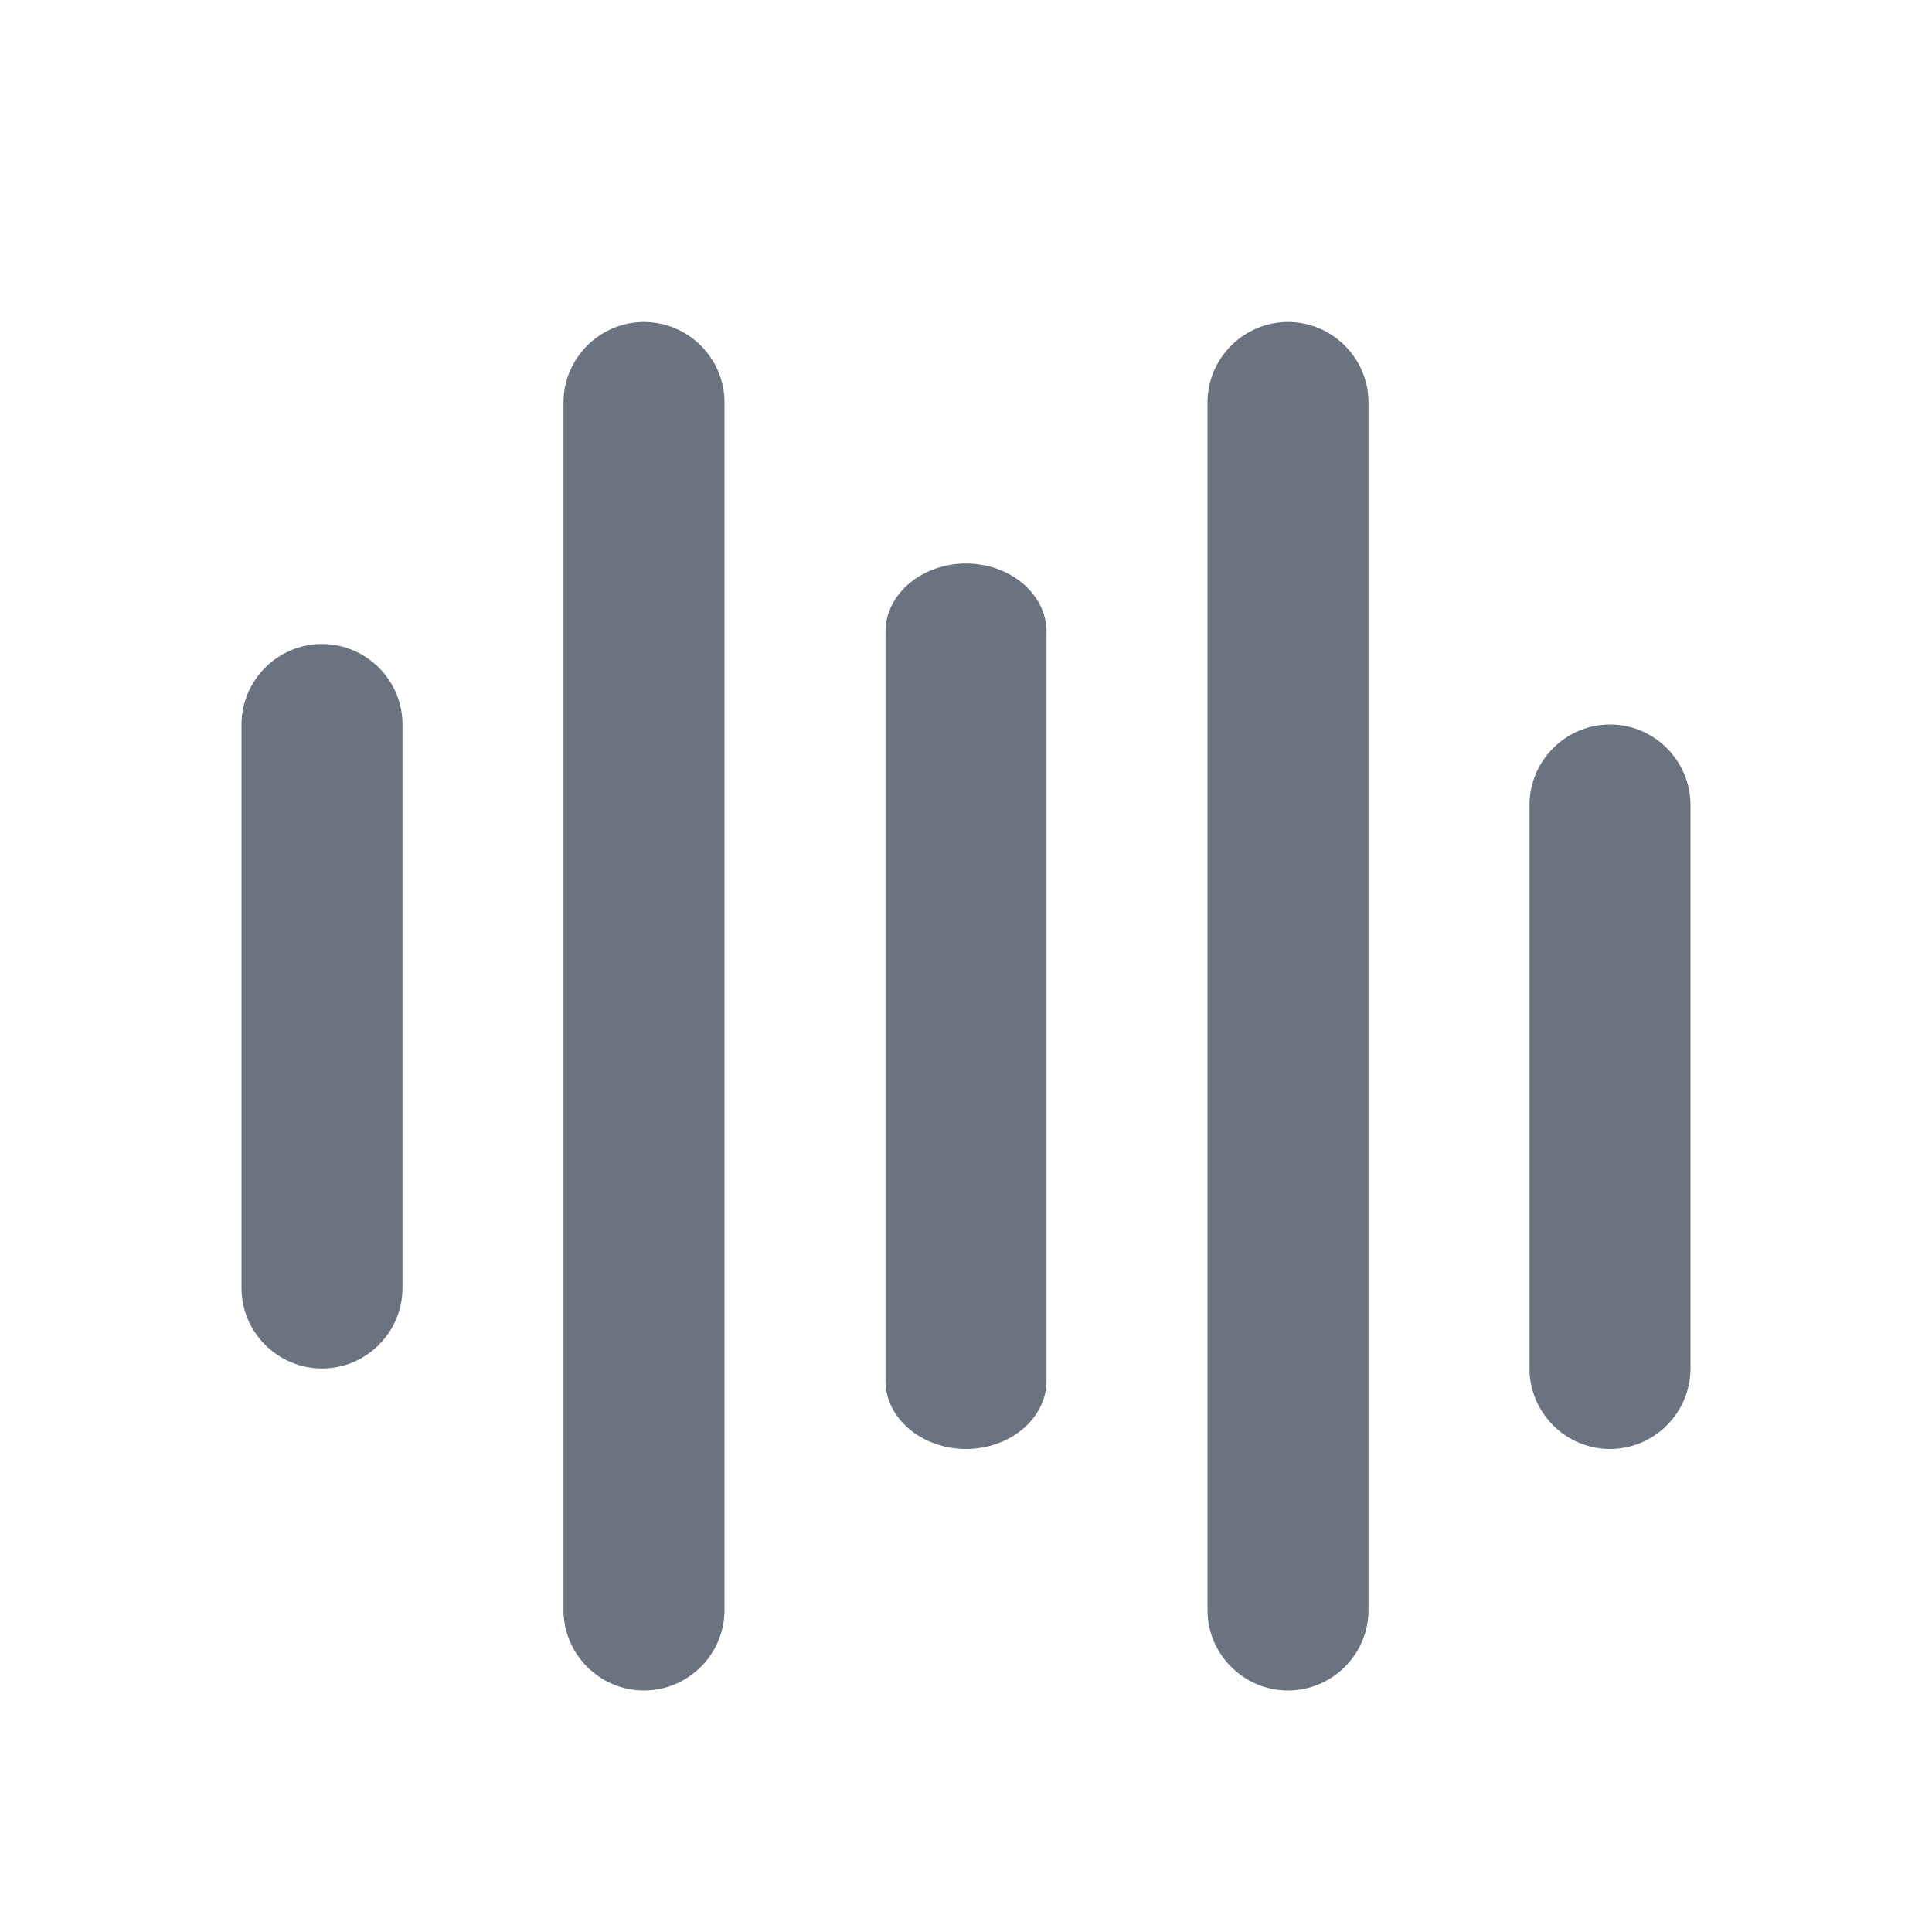 <svg fill="none" height="24" viewBox="0 0 24 24" width="24" xmlns="http://www.w3.org/2000/svg"><path clip-rule="evenodd" d="m8 4c-.55 0-1 .45-1 1v15c0 .55.45 1 1 1s1-.45 1-1v-15c0-.55-.45-1-1-1zm4 3c-.55 0-1 .381-1 .846v9.308c0 .465.45.846 1 .846s1-.381 1-.846v-9.308c0-.465-.45-.846-1-.846zm-9 2c0-.55.45-1 1-1s1 .45 1 1v7c0 .55-.45 1-1 1s-1-.45-1-1zm17 0c-.55 0-1 .45-1 1v7c0 .55.45 1 1 1s1-.45 1-1v-7c0-.55-.45-1-1-1zm-5-4c0-.55.45-1 1-1s1 .45 1 1v15c0 .55-.45 1-1 1s-1-.45-1-1z" fill="#6b7280" fill-rule="evenodd"/></svg>